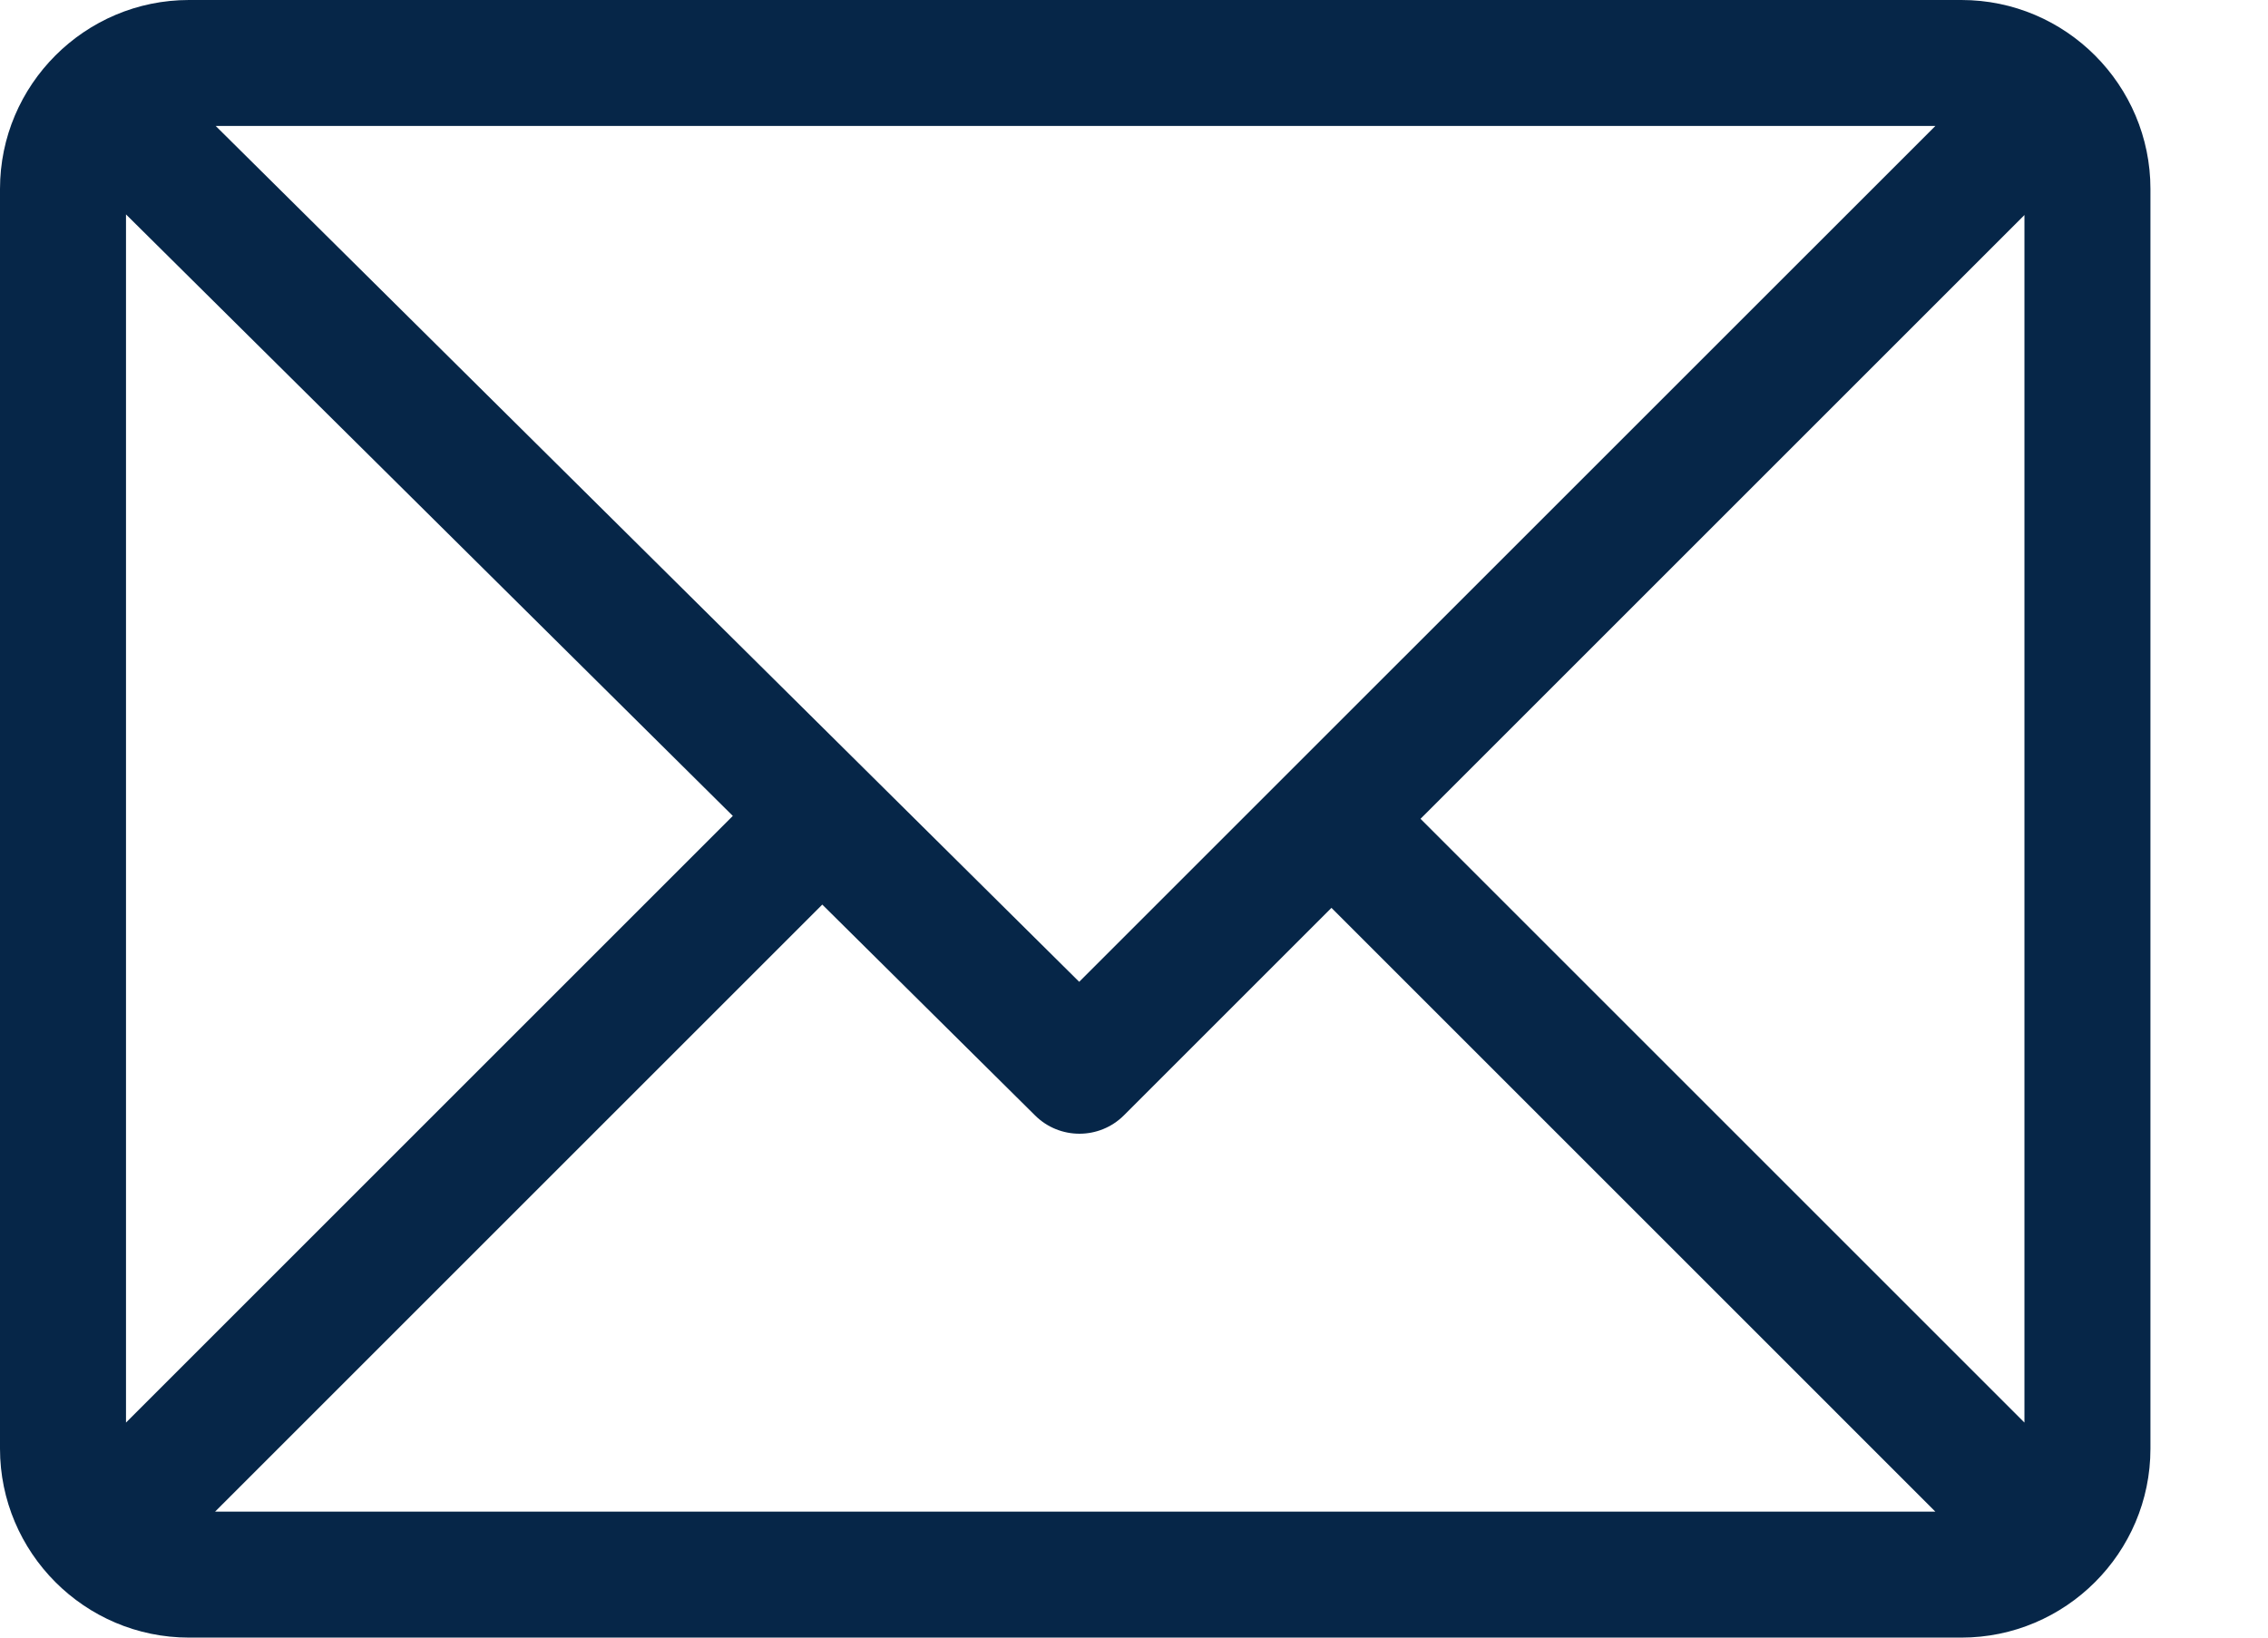 <?xml version="1.0" encoding="UTF-8"?>
<svg width="18px" height="13px" viewBox="0 0 18 13" version="1.1" xmlns="http://www.w3.org/2000/svg" xmlns:xlink="http://www.w3.org/1999/xlink">
    <title>D630965C-ECB5-42FF-AE31-2F7D4A69A631</title>
    <g id="Dizajn" stroke="none" stroke-width="1" fill="none" fill-rule="evenodd">
        <g id="Uvjeti-kupnje" transform="translate(-533, -3475)" fill="#062648" fill-rule="nonzero">
            <g id="wrapper" transform="translate(260, 340)">
                <g id="Group-5" transform="translate(120, 3092)">
                    <g id="Socials" transform="translate(0, 26)">
                        <g id="youtube" transform="translate(138, 0)">
                            <g id="email" transform="translate(15, 17)">
                                <path d="M15.567,0 L1.5,0 C0.674,0 0,0.673 0,1.5 L0,11.5 C0,12.324 0.671,13 1.5,13 L15.567,13 C16.391,13 17.067,12.329 17.067,11.5 L17.067,1.5 C17.067,0.676 16.396,0 15.567,0 Z M15.36,1 L8.565,7.794 L1.712,1 L15.36,1 Z M1,11.293 L1,1.702 L5.816,6.477 L1,11.293 Z M1.707,12 L6.526,7.181 L8.215,8.855 C8.41,9.049 8.726,9.048 8.92,8.854 L10.567,7.207 L15.36,12 L1.707,12 Z M16.067,11.293 L11.274,6.5 L16.067,1.707 L16.067,11.293 Z" id="Shape"></path>
                            </g>
                        </g>
                    </g>
                </g>
            </g>
        </g>
    </g>
</svg>